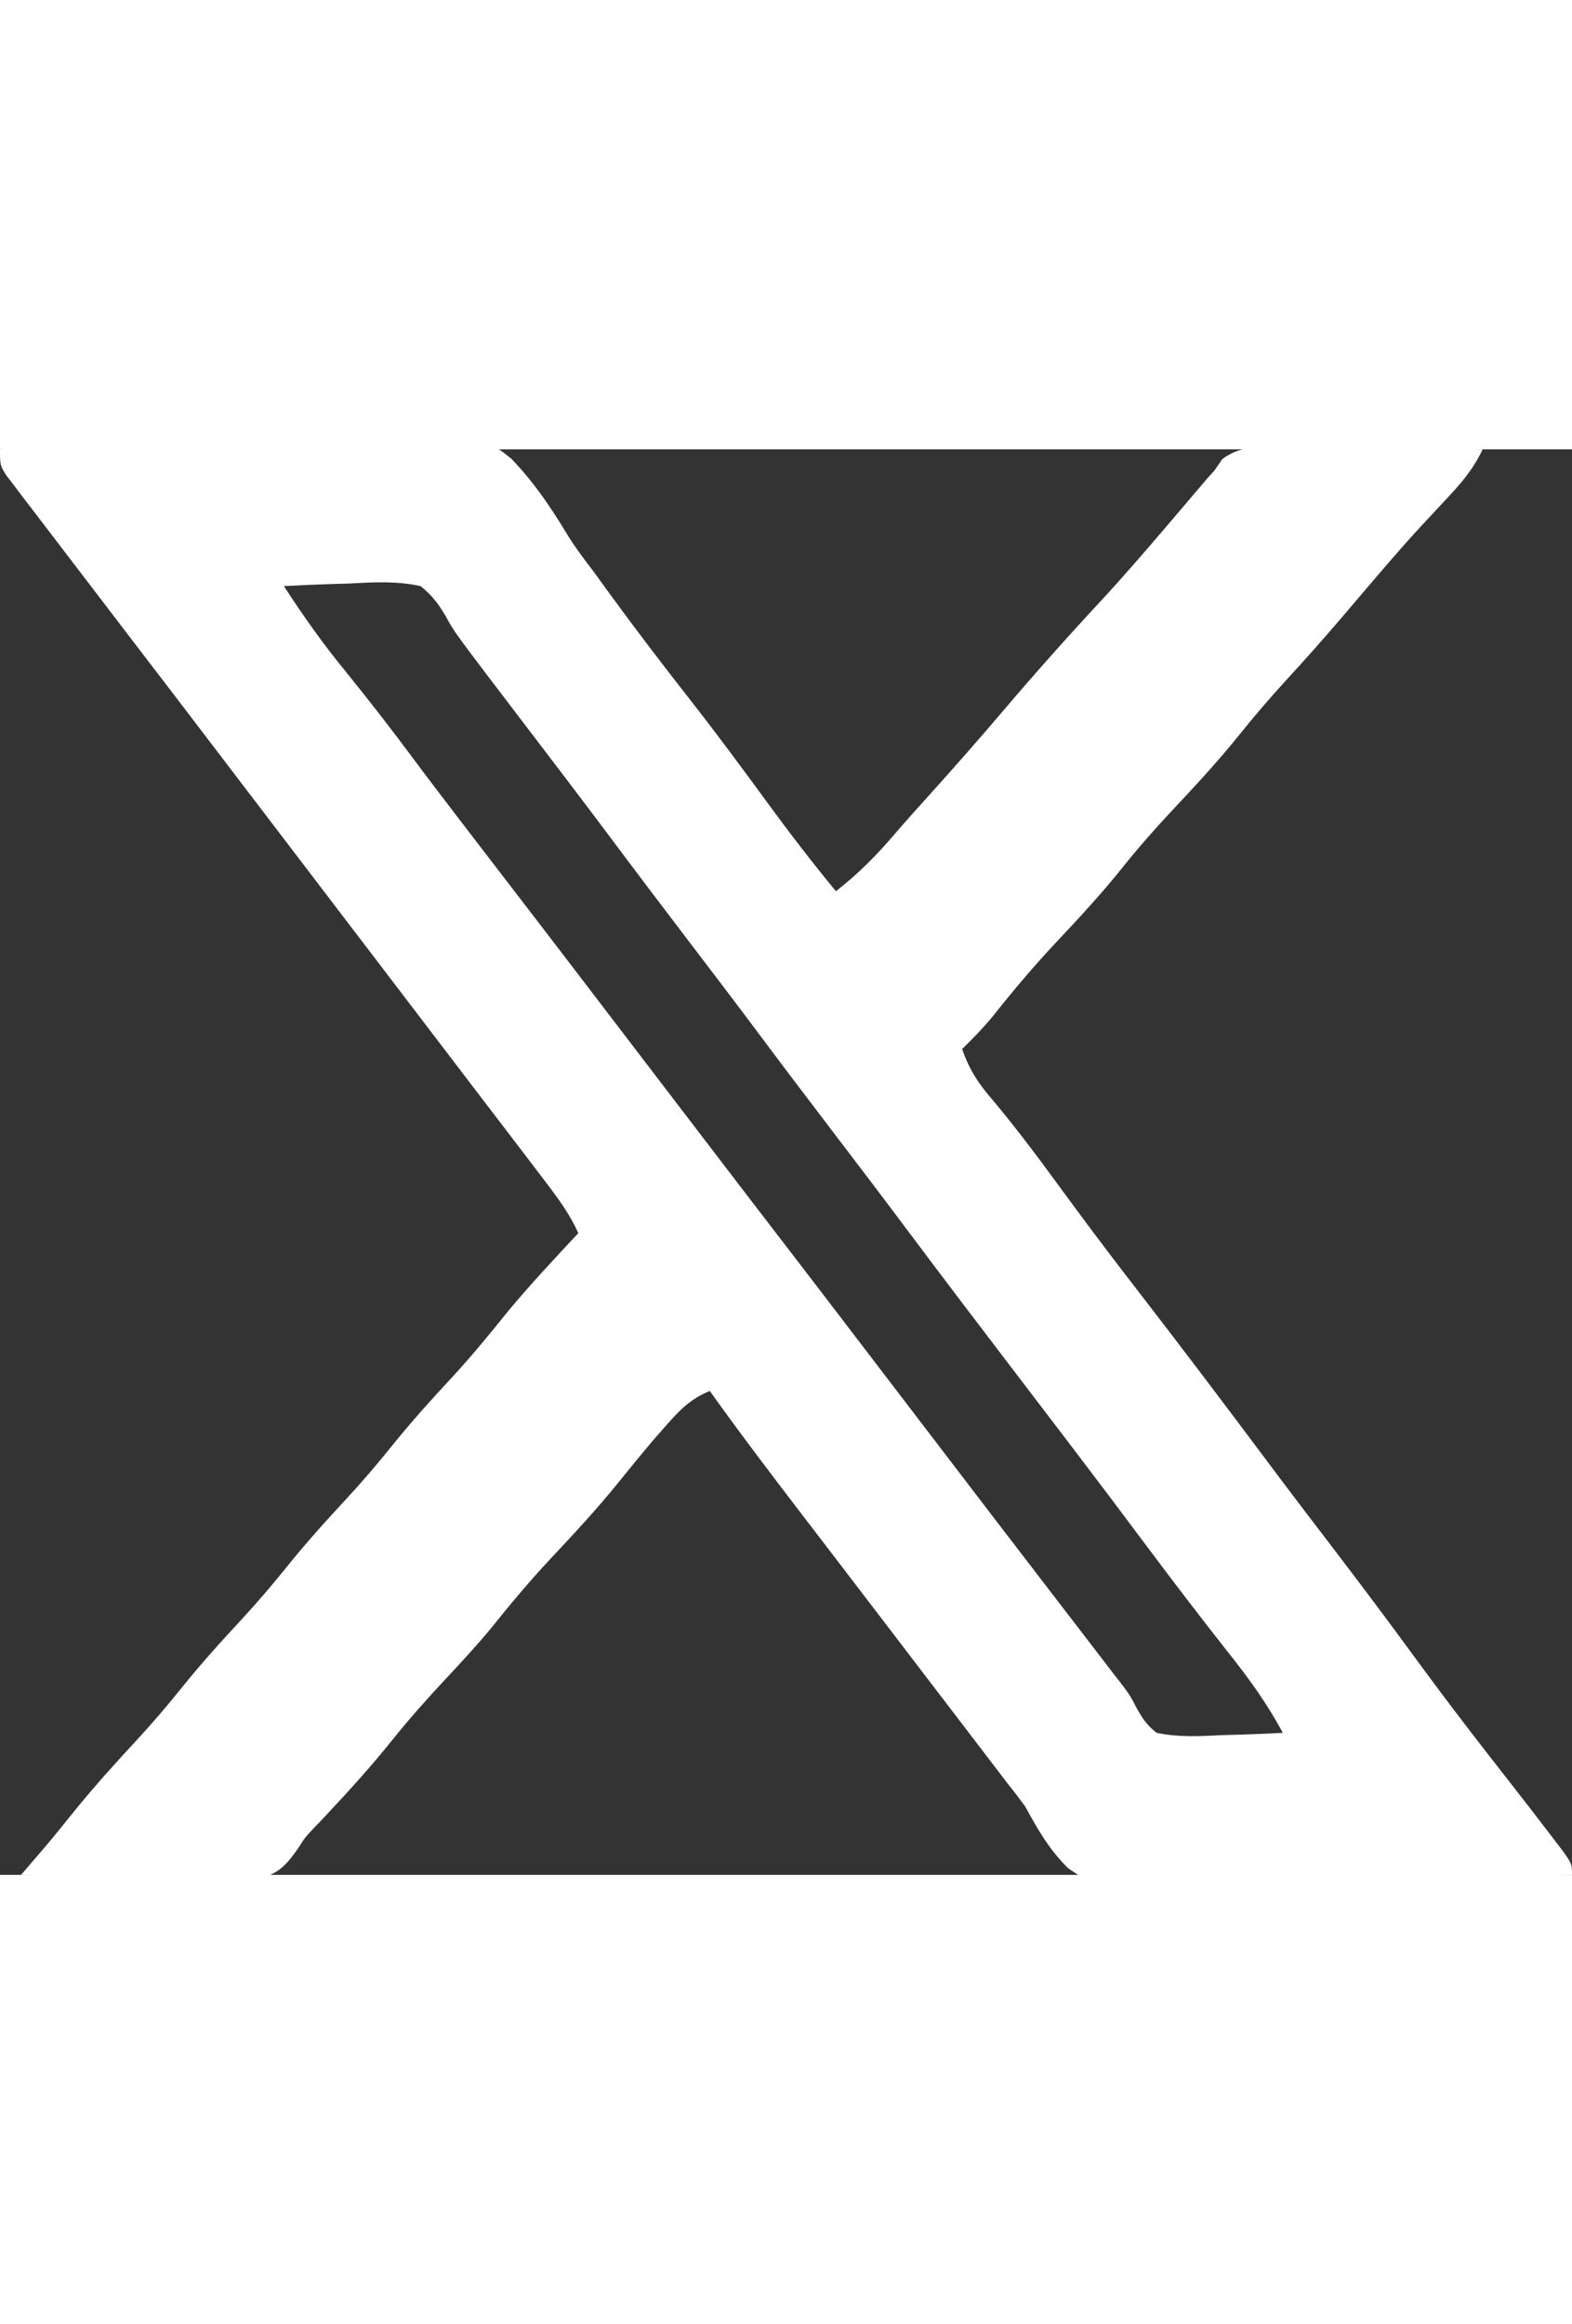 <svg class="new-footer-soci-logo" height="29.555" style="width: 20px;" viewBox="0 0 299 271" width="36" xmlns="http://www.w3.org/2000/svg"><rect x="0" y="0" width="299" height="271" fill="#333333" stroke="none"/><path d="M0 8.10623e-06C12.143 -0.419 24.285 -0.738 36.434 -0.933C42.077 -1.026 47.715 -1.153 53.355 -1.358C58.809 -1.555 64.258 -1.661 69.714 -1.708C71.786 -1.741 73.857 -1.805 75.926 -1.903C91.677 -2.617 91.677 -2.617 97.244 1.768C101.389 6.052 104.648 10.825 107.726 15.913C109.304 18.497 111.087 20.888 112.938 23.281C113.96 24.686 114.981 26.092 116 27.5C121.118 34.509 126.379 41.386 131.737 48.213C136.669 54.52 141.416 60.953 146.141 67.415C150.284 73.067 154.531 78.6 159 84C163.184 80.734 166.64 77.273 170.082 73.238C172.182 70.788 174.335 68.393 176.5 66C181.299 60.677 186.041 55.311 190.68 49.848C196.748 42.71 202.951 35.738 209.332 28.879C213.663 24.205 217.815 19.39 221.949 14.543C222.748 13.608 222.748 13.608 223.562 12.654C224.623 11.412 225.682 10.168 226.738 8.922C227.231 8.345 227.723 7.767 228.23 7.172C228.668 6.657 229.105 6.143 229.555 5.612C230.032 5.08 230.509 4.548 231 4C231.746 2.924 231.746 2.924 232.506 1.826C236.553 -1.137 240.793 -0.491 245.672 -0.391C246.709 -0.385 247.747 -0.379 248.816 -0.373C252.128 -0.351 255.439 -0.301 258.75 -0.25C260.996 -0.23 263.242 -0.212 265.488 -0.195C270.993 -0.151 276.496 -0.084 282 8.10623e-06C280.2 3.861 277.719 6.68 274.812 9.75C273.807 10.83 272.801 11.911 271.797 12.992C271.312 13.513 270.826 14.033 270.326 14.569C266.517 18.679 262.892 22.951 259.258 27.215C258.235 28.414 257.211 29.613 256.188 30.812C255.67 31.419 255.153 32.025 254.62 32.649C251.415 36.391 248.148 40.061 244.812 43.688C241.642 47.14 238.62 50.655 235.688 54.312C231.612 59.369 227.246 64.084 222.798 68.808C219.555 72.27 216.466 75.793 213.5 79.5C209.503 84.497 205.201 89.133 200.817 93.787C196.622 98.263 192.712 102.884 188.902 107.695C187.049 109.941 185.092 111.978 183 114C184.35 117.897 186.058 120.518 188.75 123.625C193.031 128.726 197.009 133.998 200.938 139.375C205.633 145.793 210.38 152.154 215.25 158.441C224.083 169.847 232.791 181.352 241.426 192.908C245.539 198.405 249.705 203.859 253.875 209.313C259.028 216.055 264.114 222.839 269.125 229.688C273.757 236.016 278.483 242.258 283.312 248.438C283.893 249.18 284.473 249.923 285.071 250.688C285.634 251.409 286.197 252.129 286.777 252.871C289.664 256.565 292.538 260.268 295.375 264C296.084 264.928 296.793 265.856 297.523 266.812C299 269 299 269 299 271C286.917 271.302 274.836 271.533 262.75 271.674C257.137 271.741 251.527 271.833 245.916 271.981C240.495 272.123 235.076 272.2 229.654 272.233C227.591 272.257 225.528 272.304 223.466 272.374C207.734 272.89 207.734 272.89 203.167 269.733C199.623 266.288 197.349 262.31 195 258C193.909 256.514 192.795 255.044 191.637 253.609C190.653 252.323 189.67 251.037 188.688 249.75C187.577 248.297 186.466 246.844 185.355 245.391C184.8 244.664 184.245 243.938 183.673 243.189C180.95 239.626 178.225 236.063 175.5 232.5C174.417 231.083 173.333 229.667 172.25 228.25C171.714 227.549 171.178 226.848 170.625 226.125C168.188 222.938 168.188 222.938 165.75 219.75C165.213 219.048 164.677 218.347 164.124 217.624C163.044 216.212 161.965 214.8 160.886 213.388C158.119 209.769 155.35 206.152 152.574 202.539C146.608 194.767 140.699 186.971 135 179C131.403 180.495 129.369 182.527 126.812 185.438C125.623 186.789 125.623 186.789 124.41 188.168C122.145 190.829 119.94 193.527 117.75 196.25C113.651 201.323 109.268 206.061 104.8 210.805C100.758 215.122 97.004 219.605 93.309 224.223C90.647 227.424 87.845 230.462 85 233.5C81.351 237.396 77.843 241.333 74.5 245.5C70.643 250.306 66.552 254.833 62.336 259.322C61.86 259.83 61.385 260.337 60.895 260.859C60.438 261.334 59.983 261.808 59.513 262.297C57.969 263.955 57.969 263.955 56.795 265.814C54.736 268.767 53.178 270.697 49.612 271.613C46.688 271.81 43.842 271.787 40.914 271.684C39.329 271.669 39.329 271.669 37.711 271.654C34.348 271.614 30.988 271.527 27.625 271.438C25.34 271.402 23.055 271.37 20.77 271.342C15.179 271.265 9.59 271.148 4 271C4.408 270.526 4.816 270.051 5.236 269.563C5.774 268.937 6.311 268.311 6.864 267.667C7.396 267.048 7.928 266.429 8.476 265.792C10.425 263.501 12.306 261.159 14.188 258.812C17.938 254.205 21.869 249.828 25.913 245.482C28.904 242.249 31.738 238.933 34.5 235.5C38.135 230.982 41.967 226.722 45.914 222.48C48.904 219.248 51.738 215.933 54.5 212.5C58.135 207.982 61.967 203.722 65.914 199.48C68.904 196.248 71.738 192.933 74.5 189.5C78.135 184.982 81.967 180.722 85.914 176.48C89.683 172.407 93.174 168.148 96.652 163.824C100.906 158.707 105.46 153.862 110 149C108.451 145.592 106.451 142.789 104.188 139.813C103.796 139.296 103.404 138.779 103 138.246C101.671 136.494 100.336 134.747 99 133C98.526 132.379 98.052 131.759 97.564 131.119C94.909 127.641 92.251 124.165 89.59 120.691C85.718 115.634 81.859 110.567 78 105.5C73.173 99.162 68.342 92.827 63.5 86.5C58.658 80.173 53.827 73.838 49 67.5C44.11 61.079 39.216 54.661 34.312 48.25C33.523 47.218 33.523 47.218 32.718 46.165C30.092 42.732 27.464 39.3 24.832 35.871C22.14 32.362 19.456 28.847 16.777 25.329C15.51 23.669 14.241 22.011 12.969 20.355C10.868 17.617 8.777 14.872 6.688 12.125C5.69 10.831 5.69 10.831 4.672 9.511C4.062 8.705 3.453 7.9 2.824 7.07C2.279 6.356 1.733 5.642 1.171 4.907C0 3 0 3 0 8.10623e-06ZM54 26C57.677 31.679 61.521 37.084 65.812 42.312C70.192 47.718 74.444 53.192 78.594 58.777C81.505 62.692 84.472 66.564 87.438 70.438C88.277 71.534 88.277 71.534 89.133 72.652C93.22 77.988 97.318 83.315 101.418 88.641C106.068 94.686 110.695 100.75 115.327 106.811C118.05 110.374 120.775 113.937 123.5 117.5C126.786 121.796 130.071 126.093 133.355 130.391C138.229 136.767 143.104 143.141 148 149.5C153.459 156.591 158.893 163.7 164.327 170.811C167.05 174.374 169.775 177.937 172.5 181.5C175.786 185.796 179.071 190.093 182.355 194.391C187.229 200.767 192.104 207.141 197 213.5C200.941 218.622 204.88 223.746 208.812 228.875C209.352 229.577 209.891 230.279 210.447 231.002C210.966 231.679 211.485 232.357 212.02 233.055C212.534 233.71 213.048 234.365 213.578 235.04C215 237 215 237 216.065 239.048C217.217 241.164 218.095 242.511 220 244C224.135 244.856 228.114 244.661 232.312 244.438C233.435 244.406 234.557 244.374 235.713 244.342C238.478 244.259 241.238 244.145 244 244C241.036 238.484 237.587 233.702 233.688 228.813C228.582 222.331 223.559 215.8 218.625 209.188C213.47 202.287 208.286 195.411 203.062 188.563C202.402 187.696 201.741 186.83 201.06 185.938C199.041 183.291 197.02 180.646 195 178C187.156 167.726 179.316 157.45 171.577 147.096C167.418 141.539 163.212 136.018 159 130.5C153.827 123.723 148.682 116.927 143.578 110.098C139.418 104.54 135.212 99.018 131 93.5C125.829 86.726 120.687 79.933 115.585 73.106C110.676 66.548 105.703 60.038 100.733 53.525C86.363 34.686 86.363 34.686 84.897 31.919C83.448 29.459 82.235 27.792 80 26C75.506 25.014 71.198 25.242 66.625 25.5C64.805 25.554 64.805 25.554 62.949 25.609C59.963 25.703 56.983 25.835 54 26Z" data-name="twitter (1)" fill="white" id="twitter_1_"></path></svg>